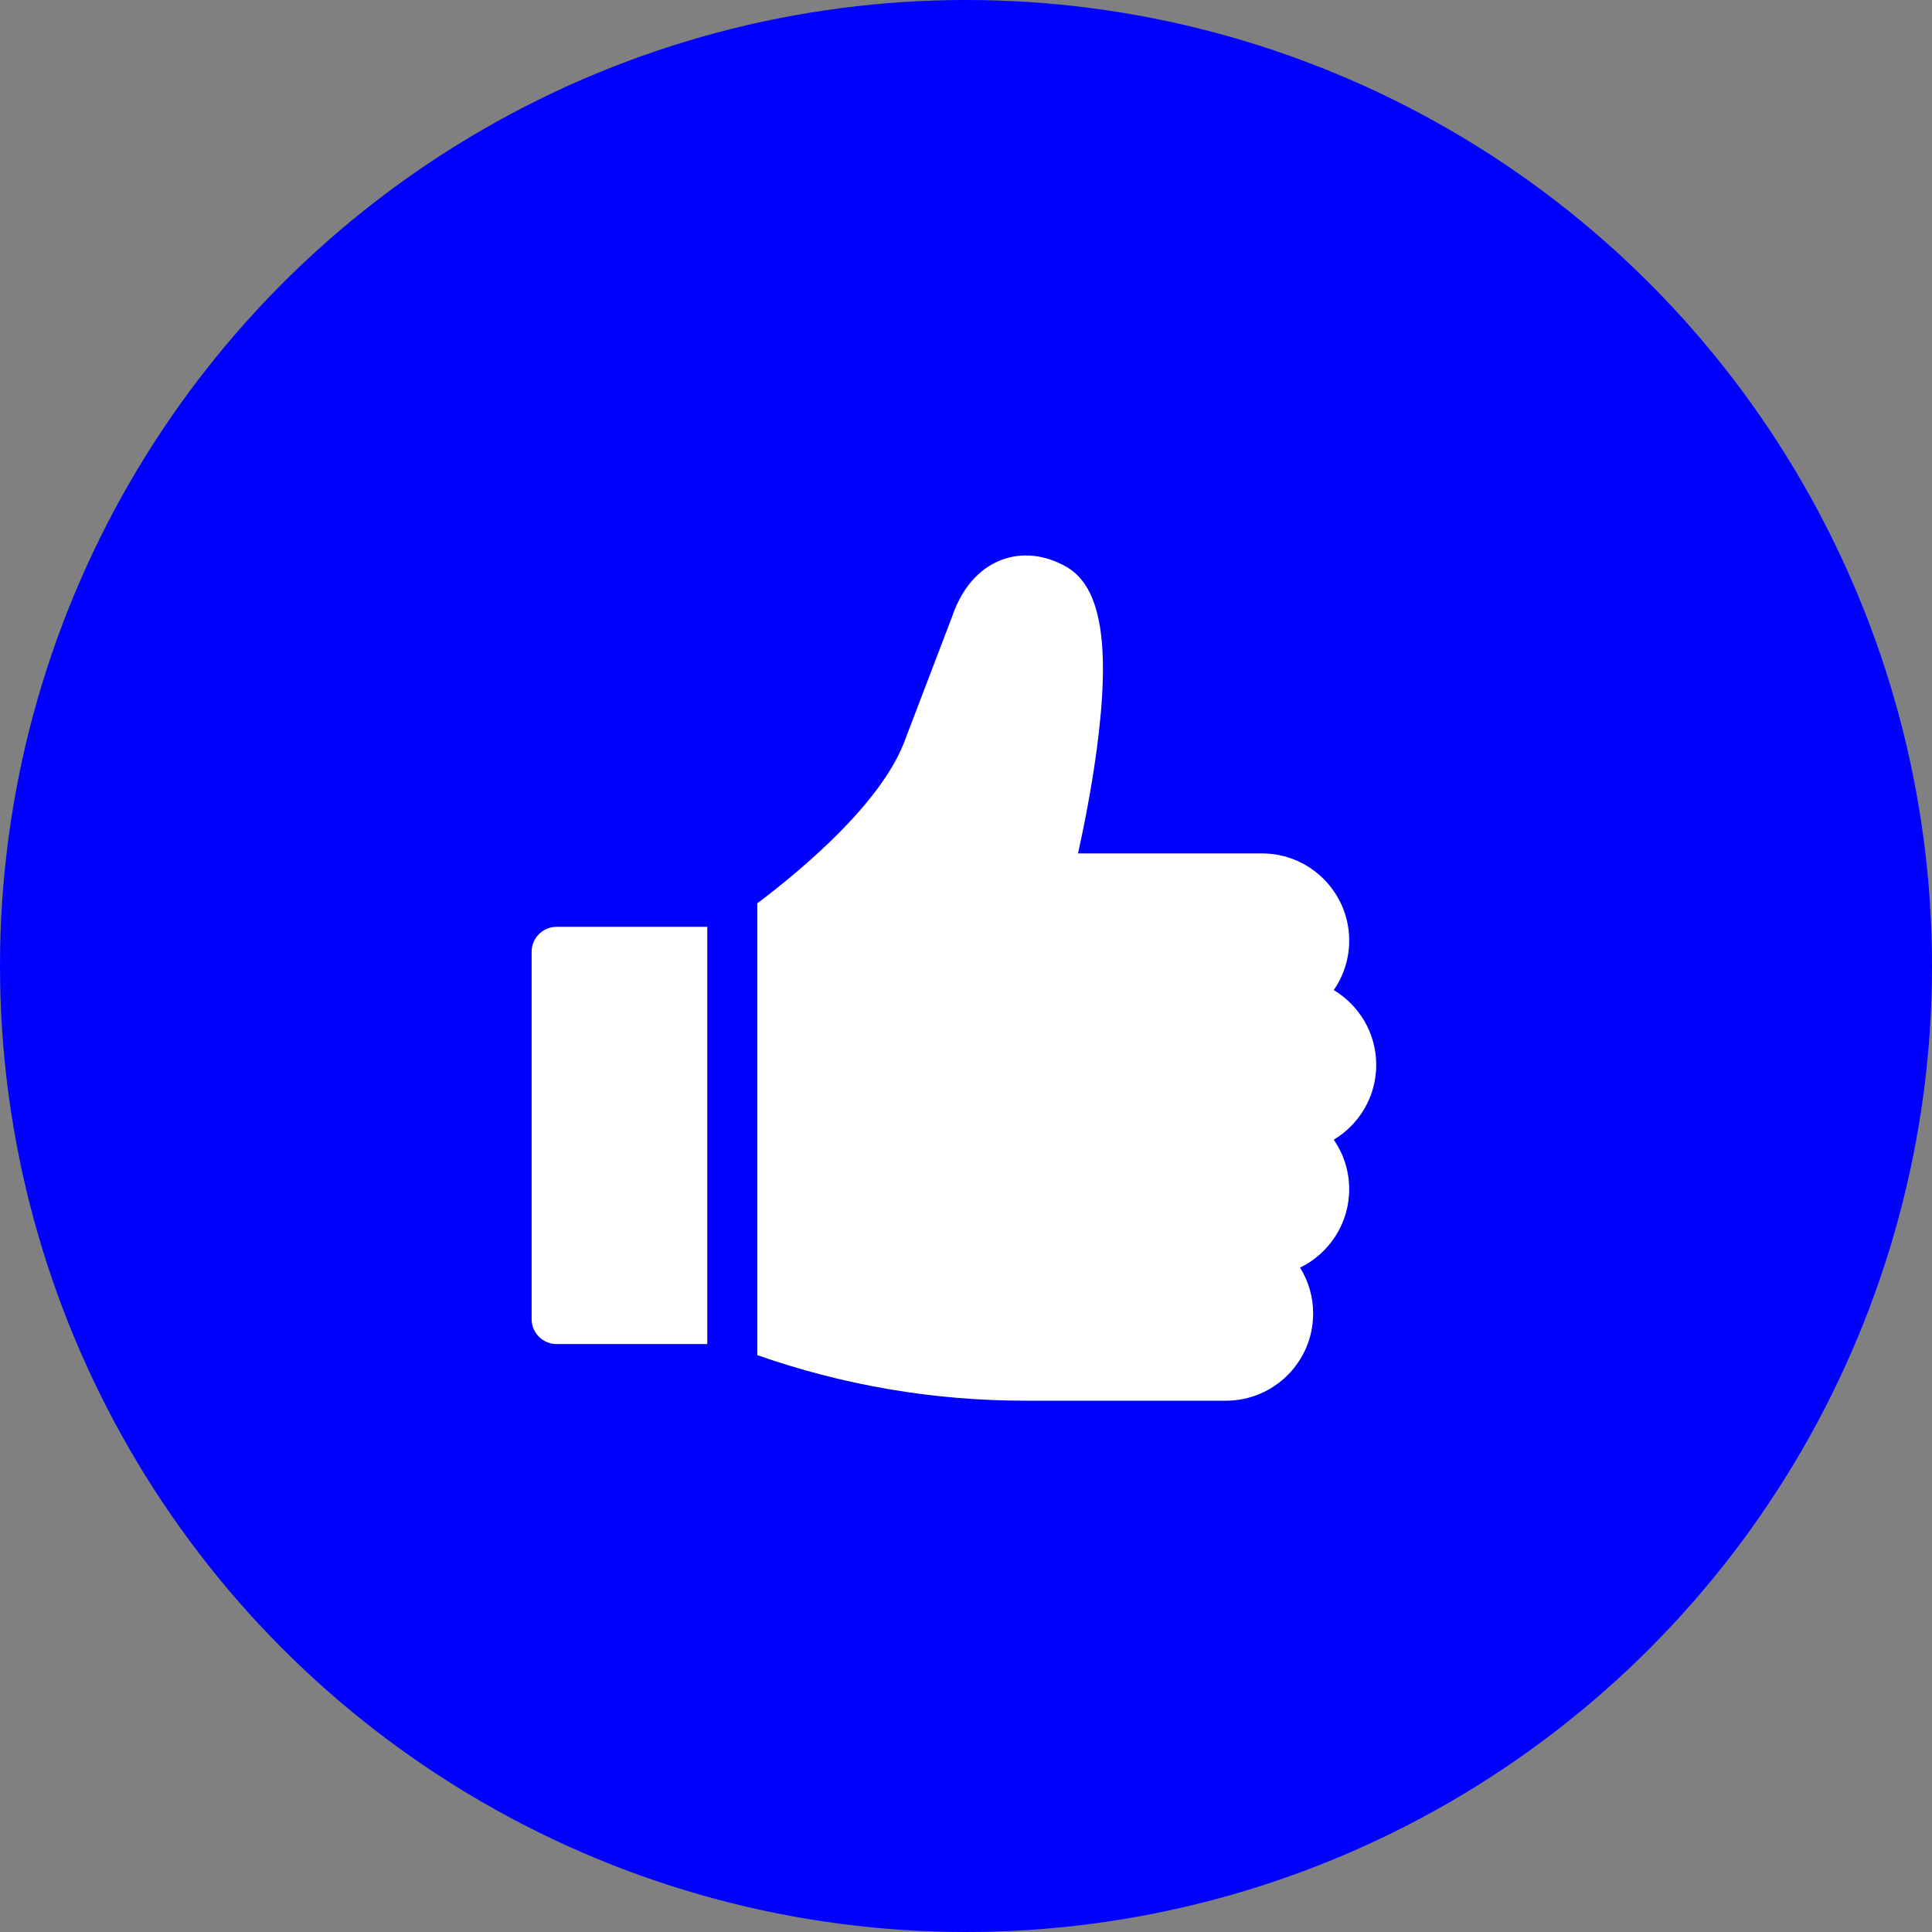 <svg width="80" height="80" viewBox="0 0 80 80" fill="none" xmlns="http://www.w3.org/2000/svg">
<rect x="0" y="0" width="80" height="80" fill="#808080" stroke="none"/>
<circle cx="40" cy="40" r="40" fill="#0000FF"/>
<g clip-path="url(#clip0_3_161)">
<path d="M23.049 38.377C22.477 38.377 22.013 38.841 22.013 39.413V54.62C22.013 55.192 22.477 55.655 23.049 55.655H29.287V38.377H23.049Z" fill="white"/>
<path d="M56.987 44.095C56.987 42.781 56.281 41.628 55.228 40.997C55.631 40.414 55.868 39.708 55.868 38.947C55.868 36.957 54.248 35.338 52.258 35.338H44.639C44.873 34.279 45.192 32.691 45.414 31.029C45.993 26.703 45.598 24.304 44.17 23.479C43.28 22.965 42.32 22.861 41.467 23.185C40.809 23.436 39.919 24.053 39.412 25.567L37.41 30.81C36.395 33.317 33.286 35.949 31.358 37.405V56.113C34.931 57.365 38.66 58 42.464 58H50.766C52.756 58 54.375 56.381 54.375 54.391C54.375 53.694 54.177 53.042 53.833 52.49C55.036 51.904 55.867 50.669 55.867 49.243C55.867 48.482 55.631 47.776 55.227 47.193C56.281 46.562 56.987 45.409 56.987 44.095Z" fill="white"/>
</g>
<defs>
<clipPath id="clip0_3_161">
<rect width="35" height="35" fill="white" transform="translate(22 23)"/>
</clipPath>
</defs>
</svg>
